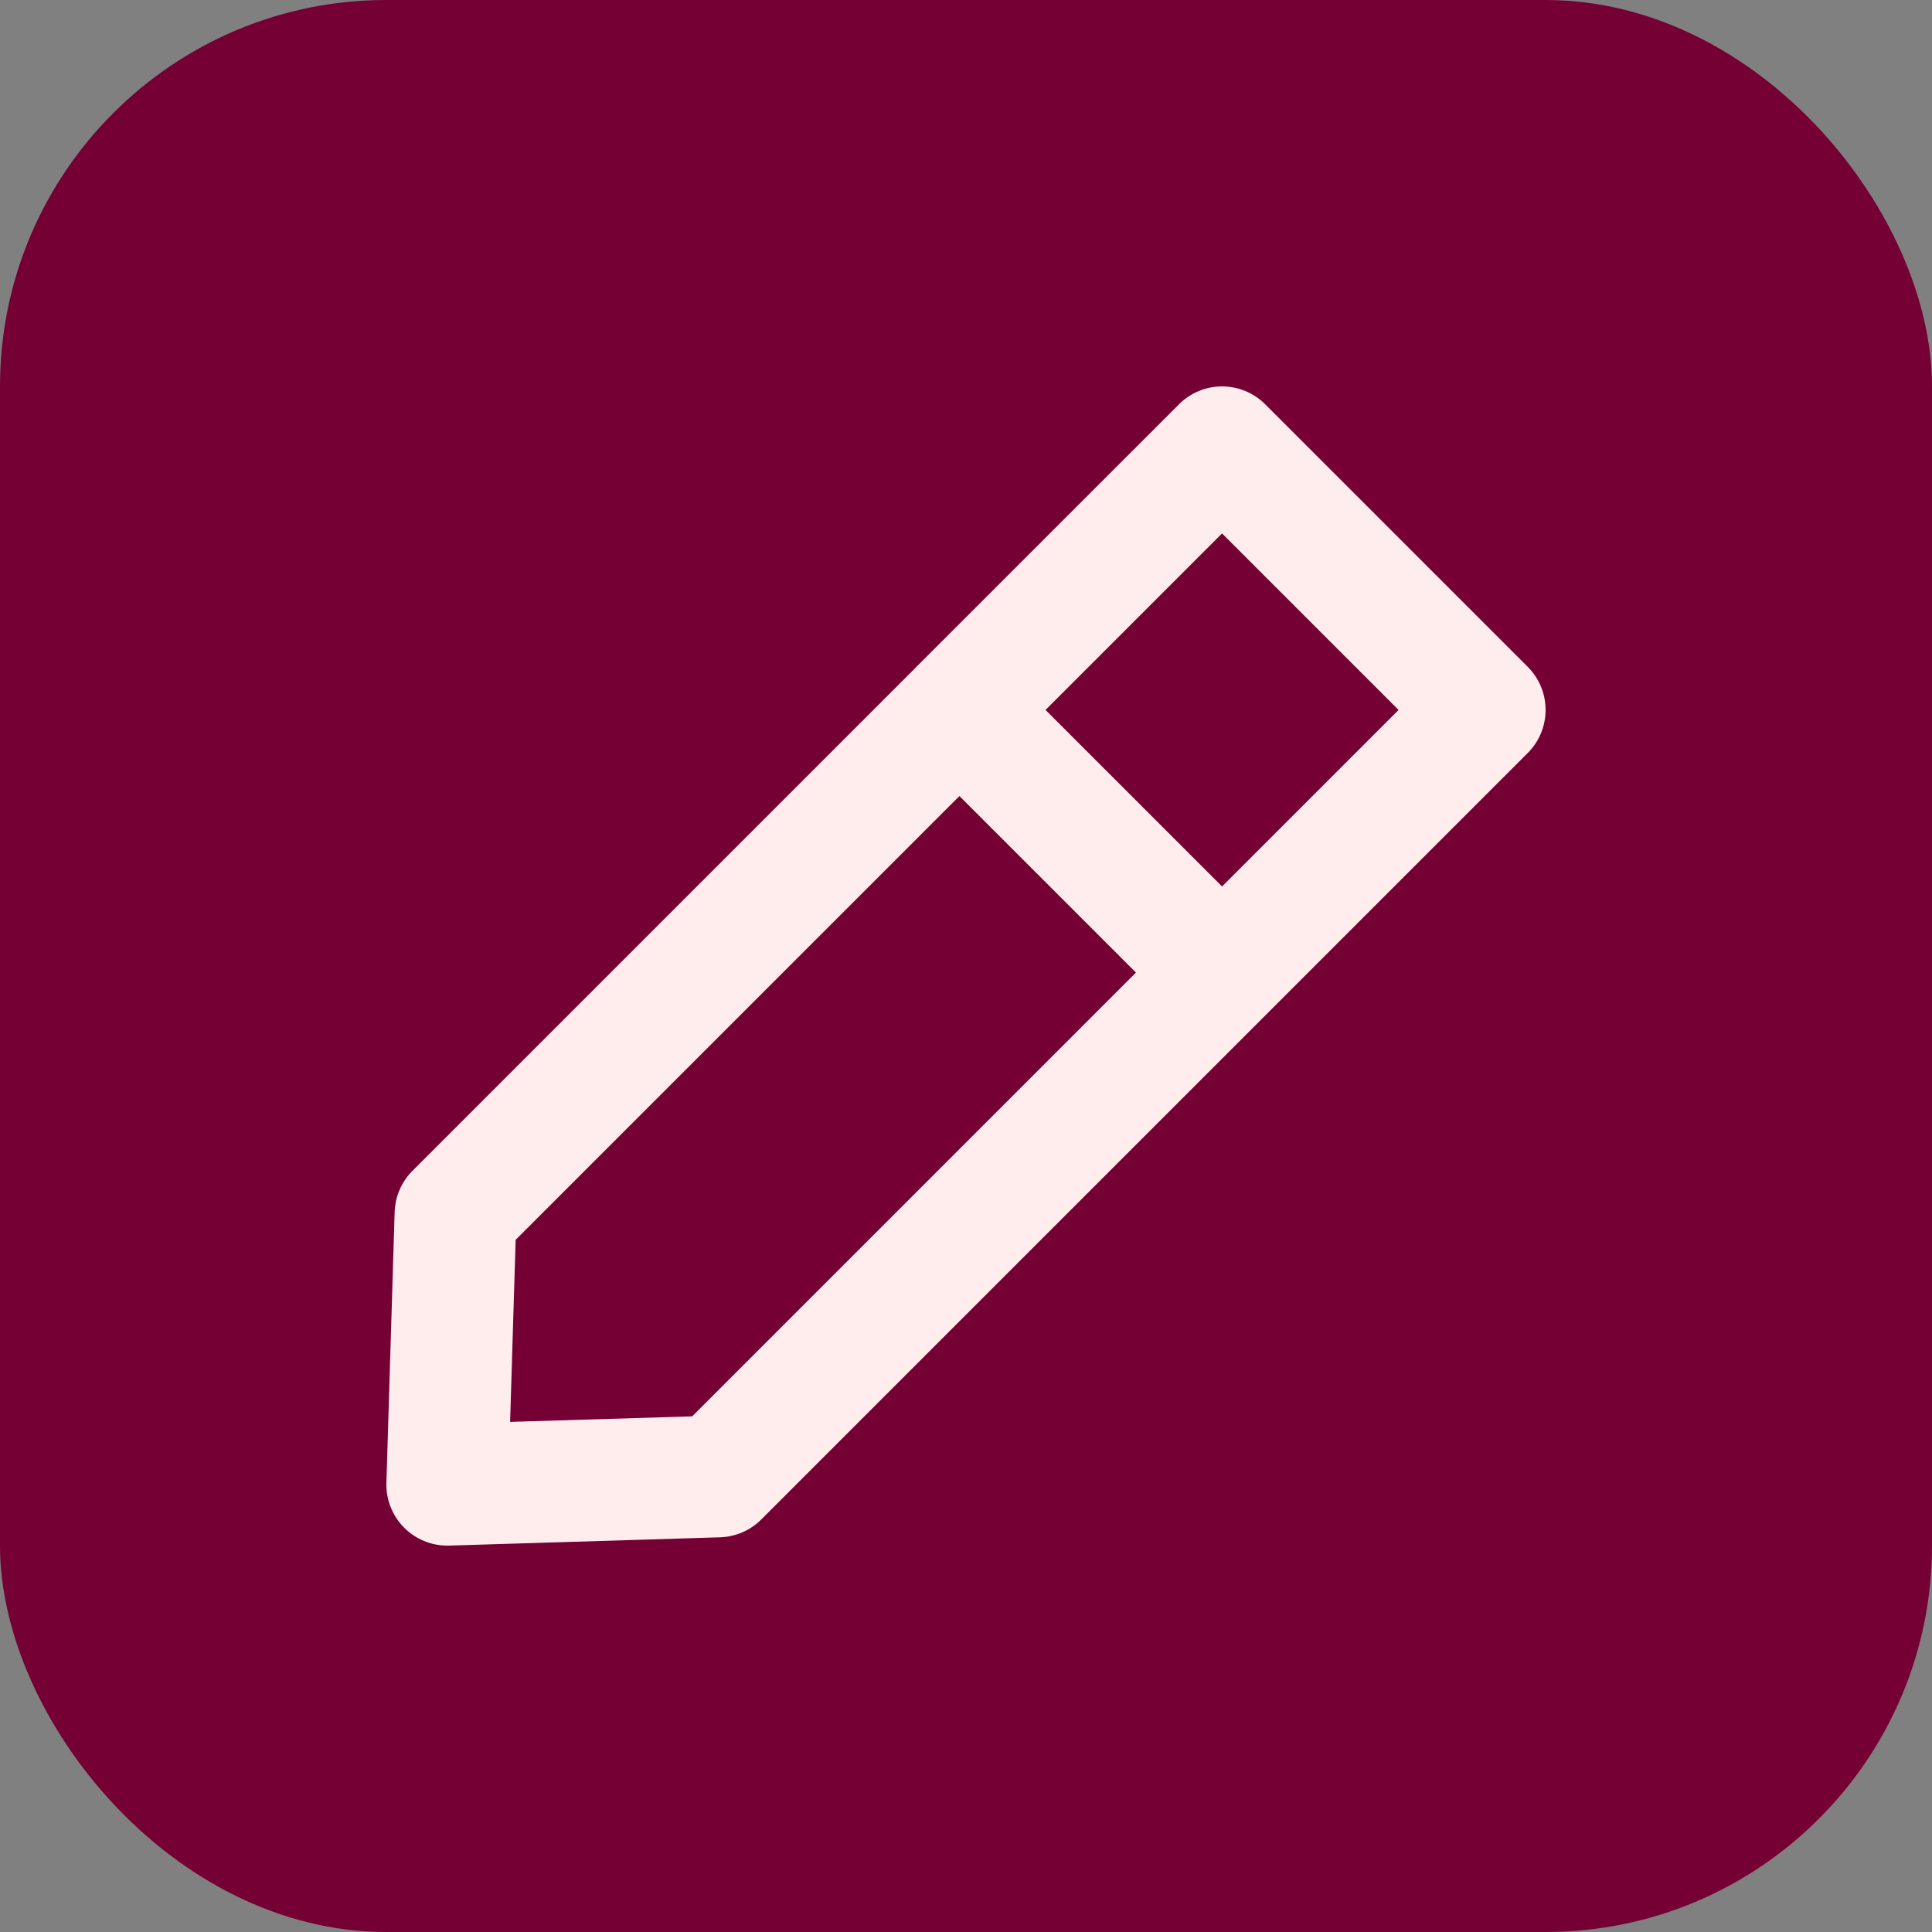 <svg width="30" height="30" viewBox="0 0 30 30" fill="none" xmlns="http://www.w3.org/2000/svg">
<rect x="0" y="0" width="30" height="30" fill="#808080" stroke="none"/>
<rect width="30" height="30" rx="6" fill="#750033"/>
<path d="M23.723 10.355L19.645 6.277C19.468 6.1 19.227 6 18.976 6C18.726 6 18.485 6.1 18.308 6.277L14.229 10.355C14.229 10.356 14.228 10.357 14.228 10.357L6.405 18.18C6.235 18.35 6.136 18.579 6.128 18.82L6 23.026C5.992 23.286 6.093 23.539 6.277 23.723C6.455 23.901 6.695 24 6.946 24C6.955 24 6.965 24 6.974 24L11.18 23.871C11.421 23.864 11.65 23.765 11.82 23.595L23.723 11.692C24.092 11.323 24.092 10.725 23.723 10.355ZM18.976 13.765L16.235 11.024L18.976 8.283L21.717 11.024L18.976 13.765ZM10.748 21.993L7.921 22.079L8.007 19.252L14.898 12.361L17.639 15.102L10.748 21.993Z" fill="#FFEDED"/>
</svg>
